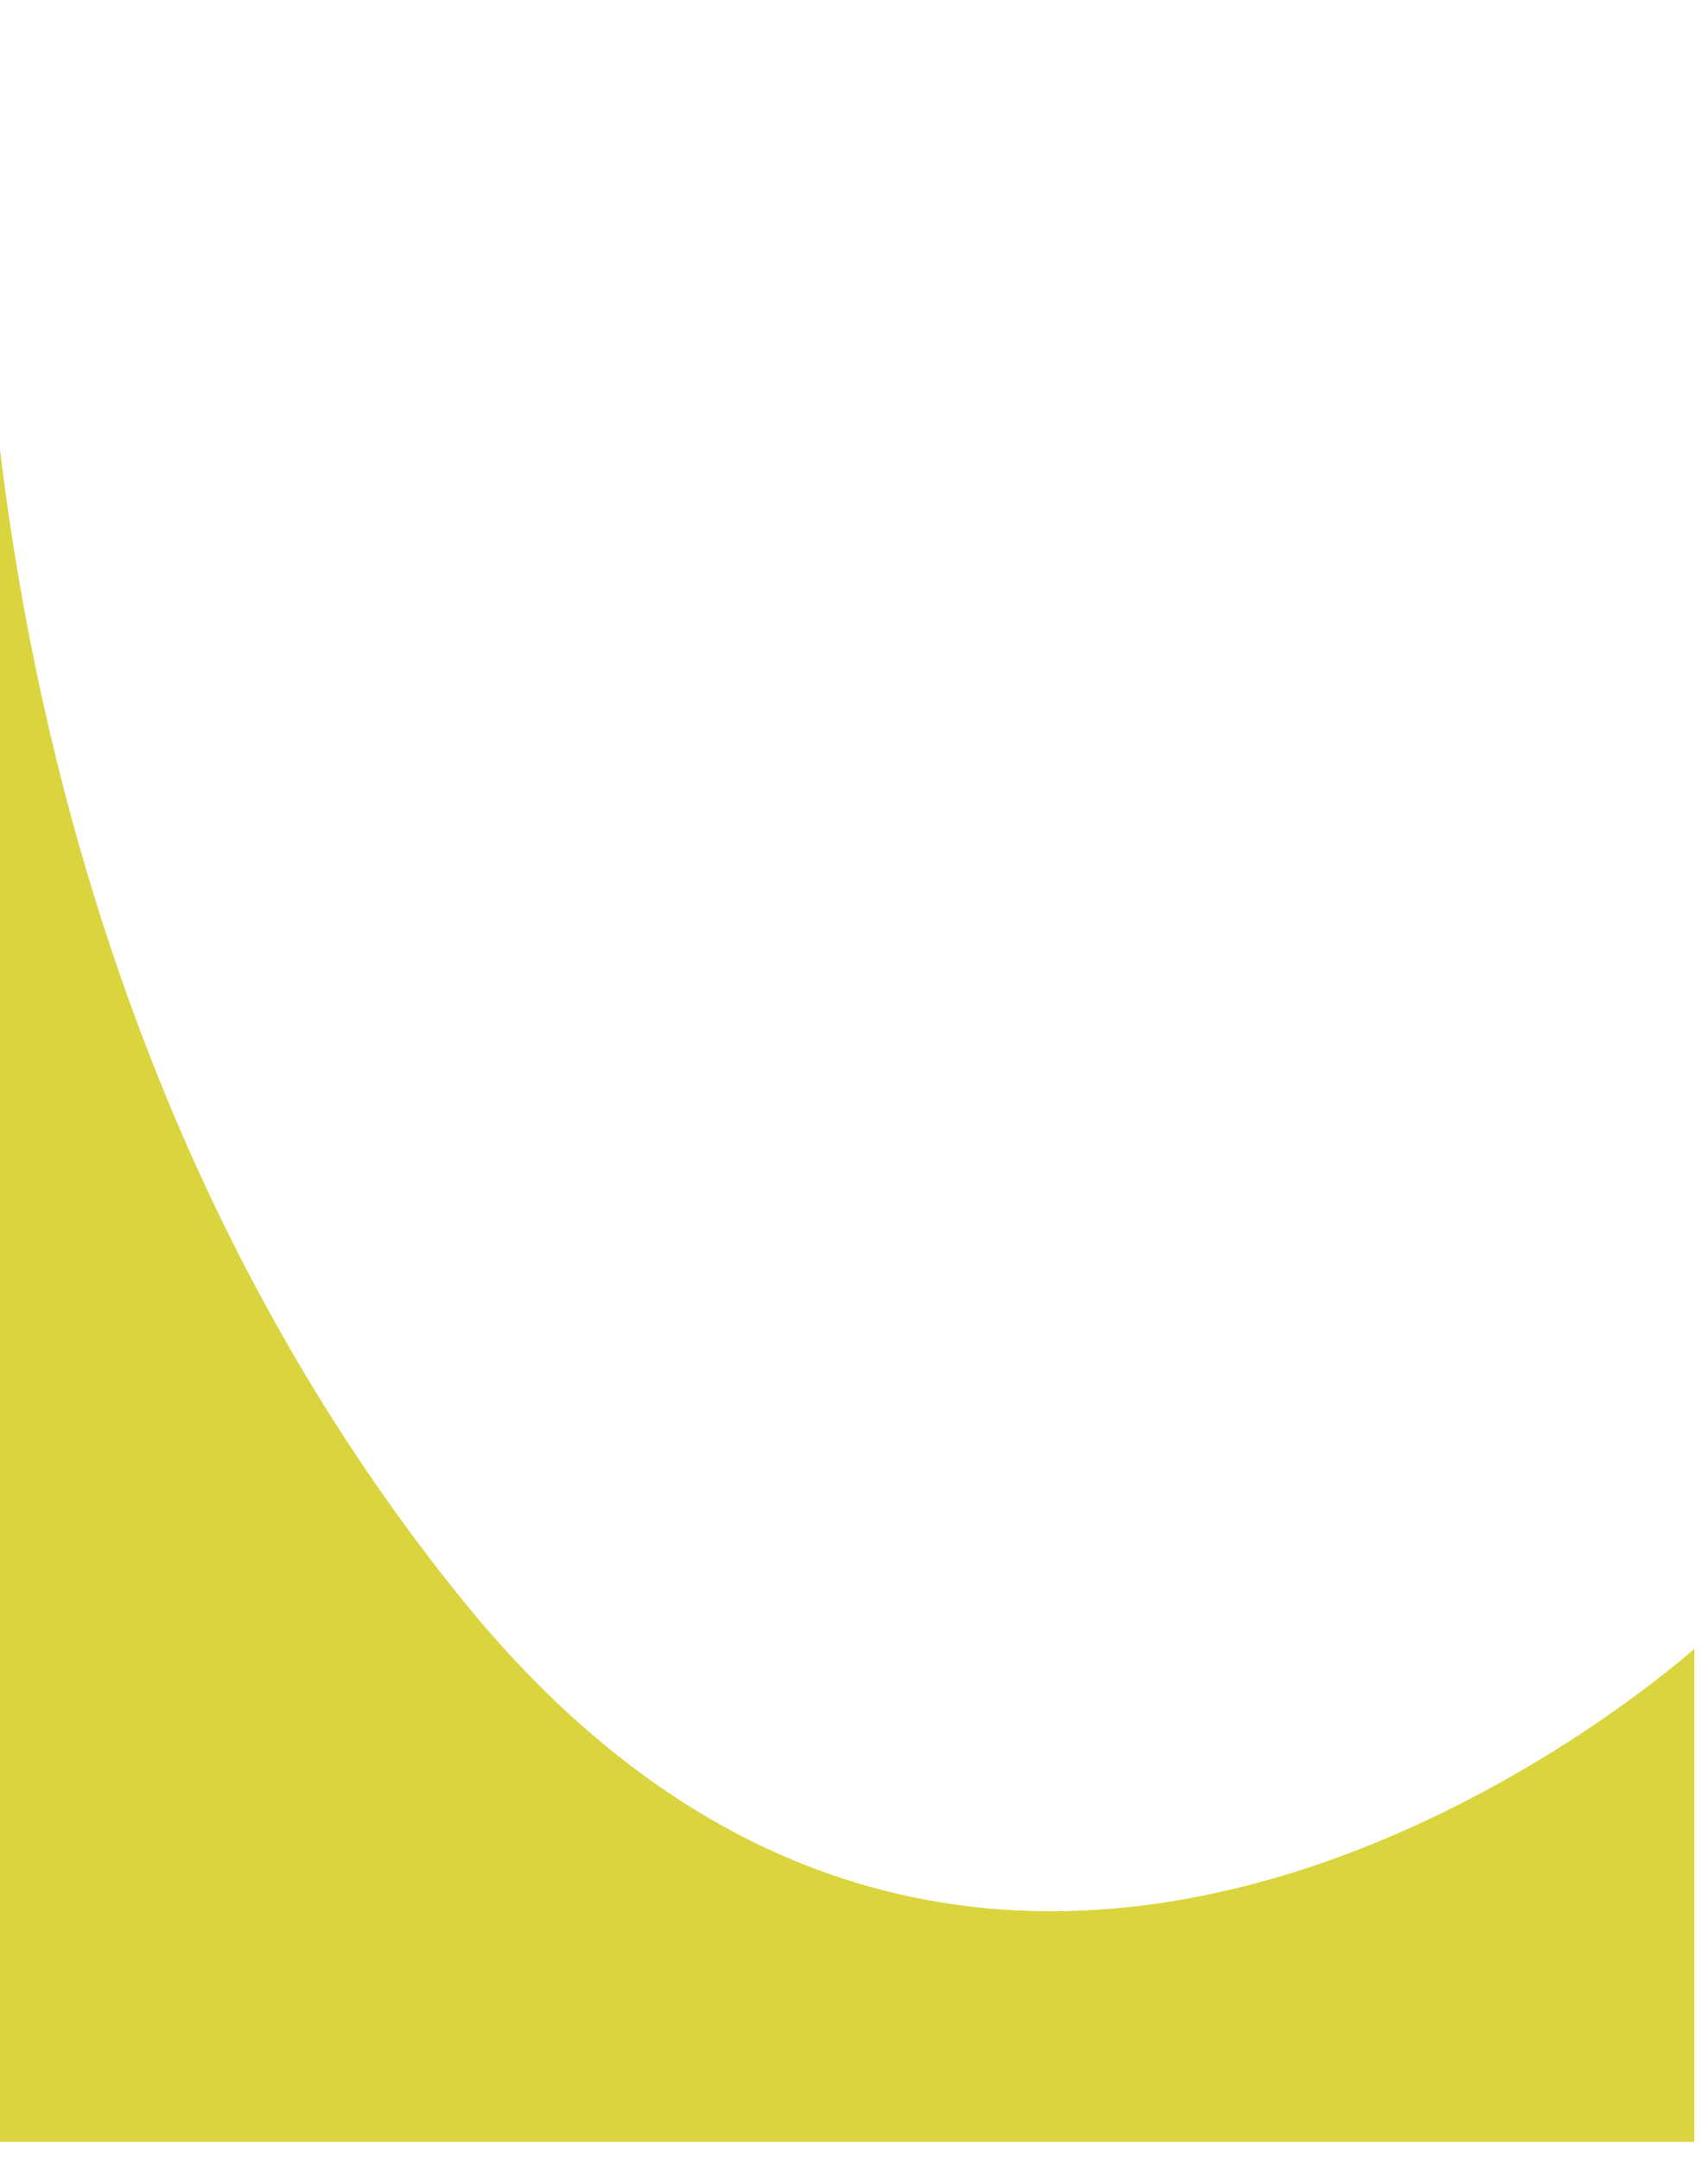<svg width="375" height="474" viewBox="0 0 375 474" fill="none" xmlns="http://www.w3.org/2000/svg">
<g filter="url(#filter0_d)">
<path d="M375 365.827C375 365.827 223.827 502.219 104.628 355.245C-14.572 208.272 -0.485 20 -0.485 20V474H375V365.827Z" fill="#D6D02C" fill-opacity="0.7"/>
<path d="M375 365.827C375 365.827 223.827 502.219 104.628 355.245C-14.572 208.272 -0.485 20 -0.485 20V474H375V365.827Z" fill="#D6D02C" fill-opacity="0.7"/>
</g>
<defs>
<filter id="filter0_d" x="-20" y="0" width="408" height="486" filterUnits="userSpaceOnUse" color-interpolation-filters="sRGB">
<feFlood flood-opacity="0" result="BackgroundImageFix"/>
<feColorMatrix in="SourceAlpha" type="matrix" values="0 0 0 0 0 0 0 0 0 0 0 0 0 0 0 0 0 0 127 0"/>
<feOffset dx="-3" dy="-4"/>
<feGaussianBlur stdDeviation="8"/>
<feColorMatrix type="matrix" values="0 0 0 0 0 0 0 0 0 0 0 0 0 0 0 0 0 0 0.15 0"/>
<feBlend mode="normal" in2="BackgroundImageFix" result="effect1_dropShadow"/>
<feBlend mode="normal" in="SourceGraphic" in2="effect1_dropShadow" result="shape"/>
</filter>
</defs>
</svg>
